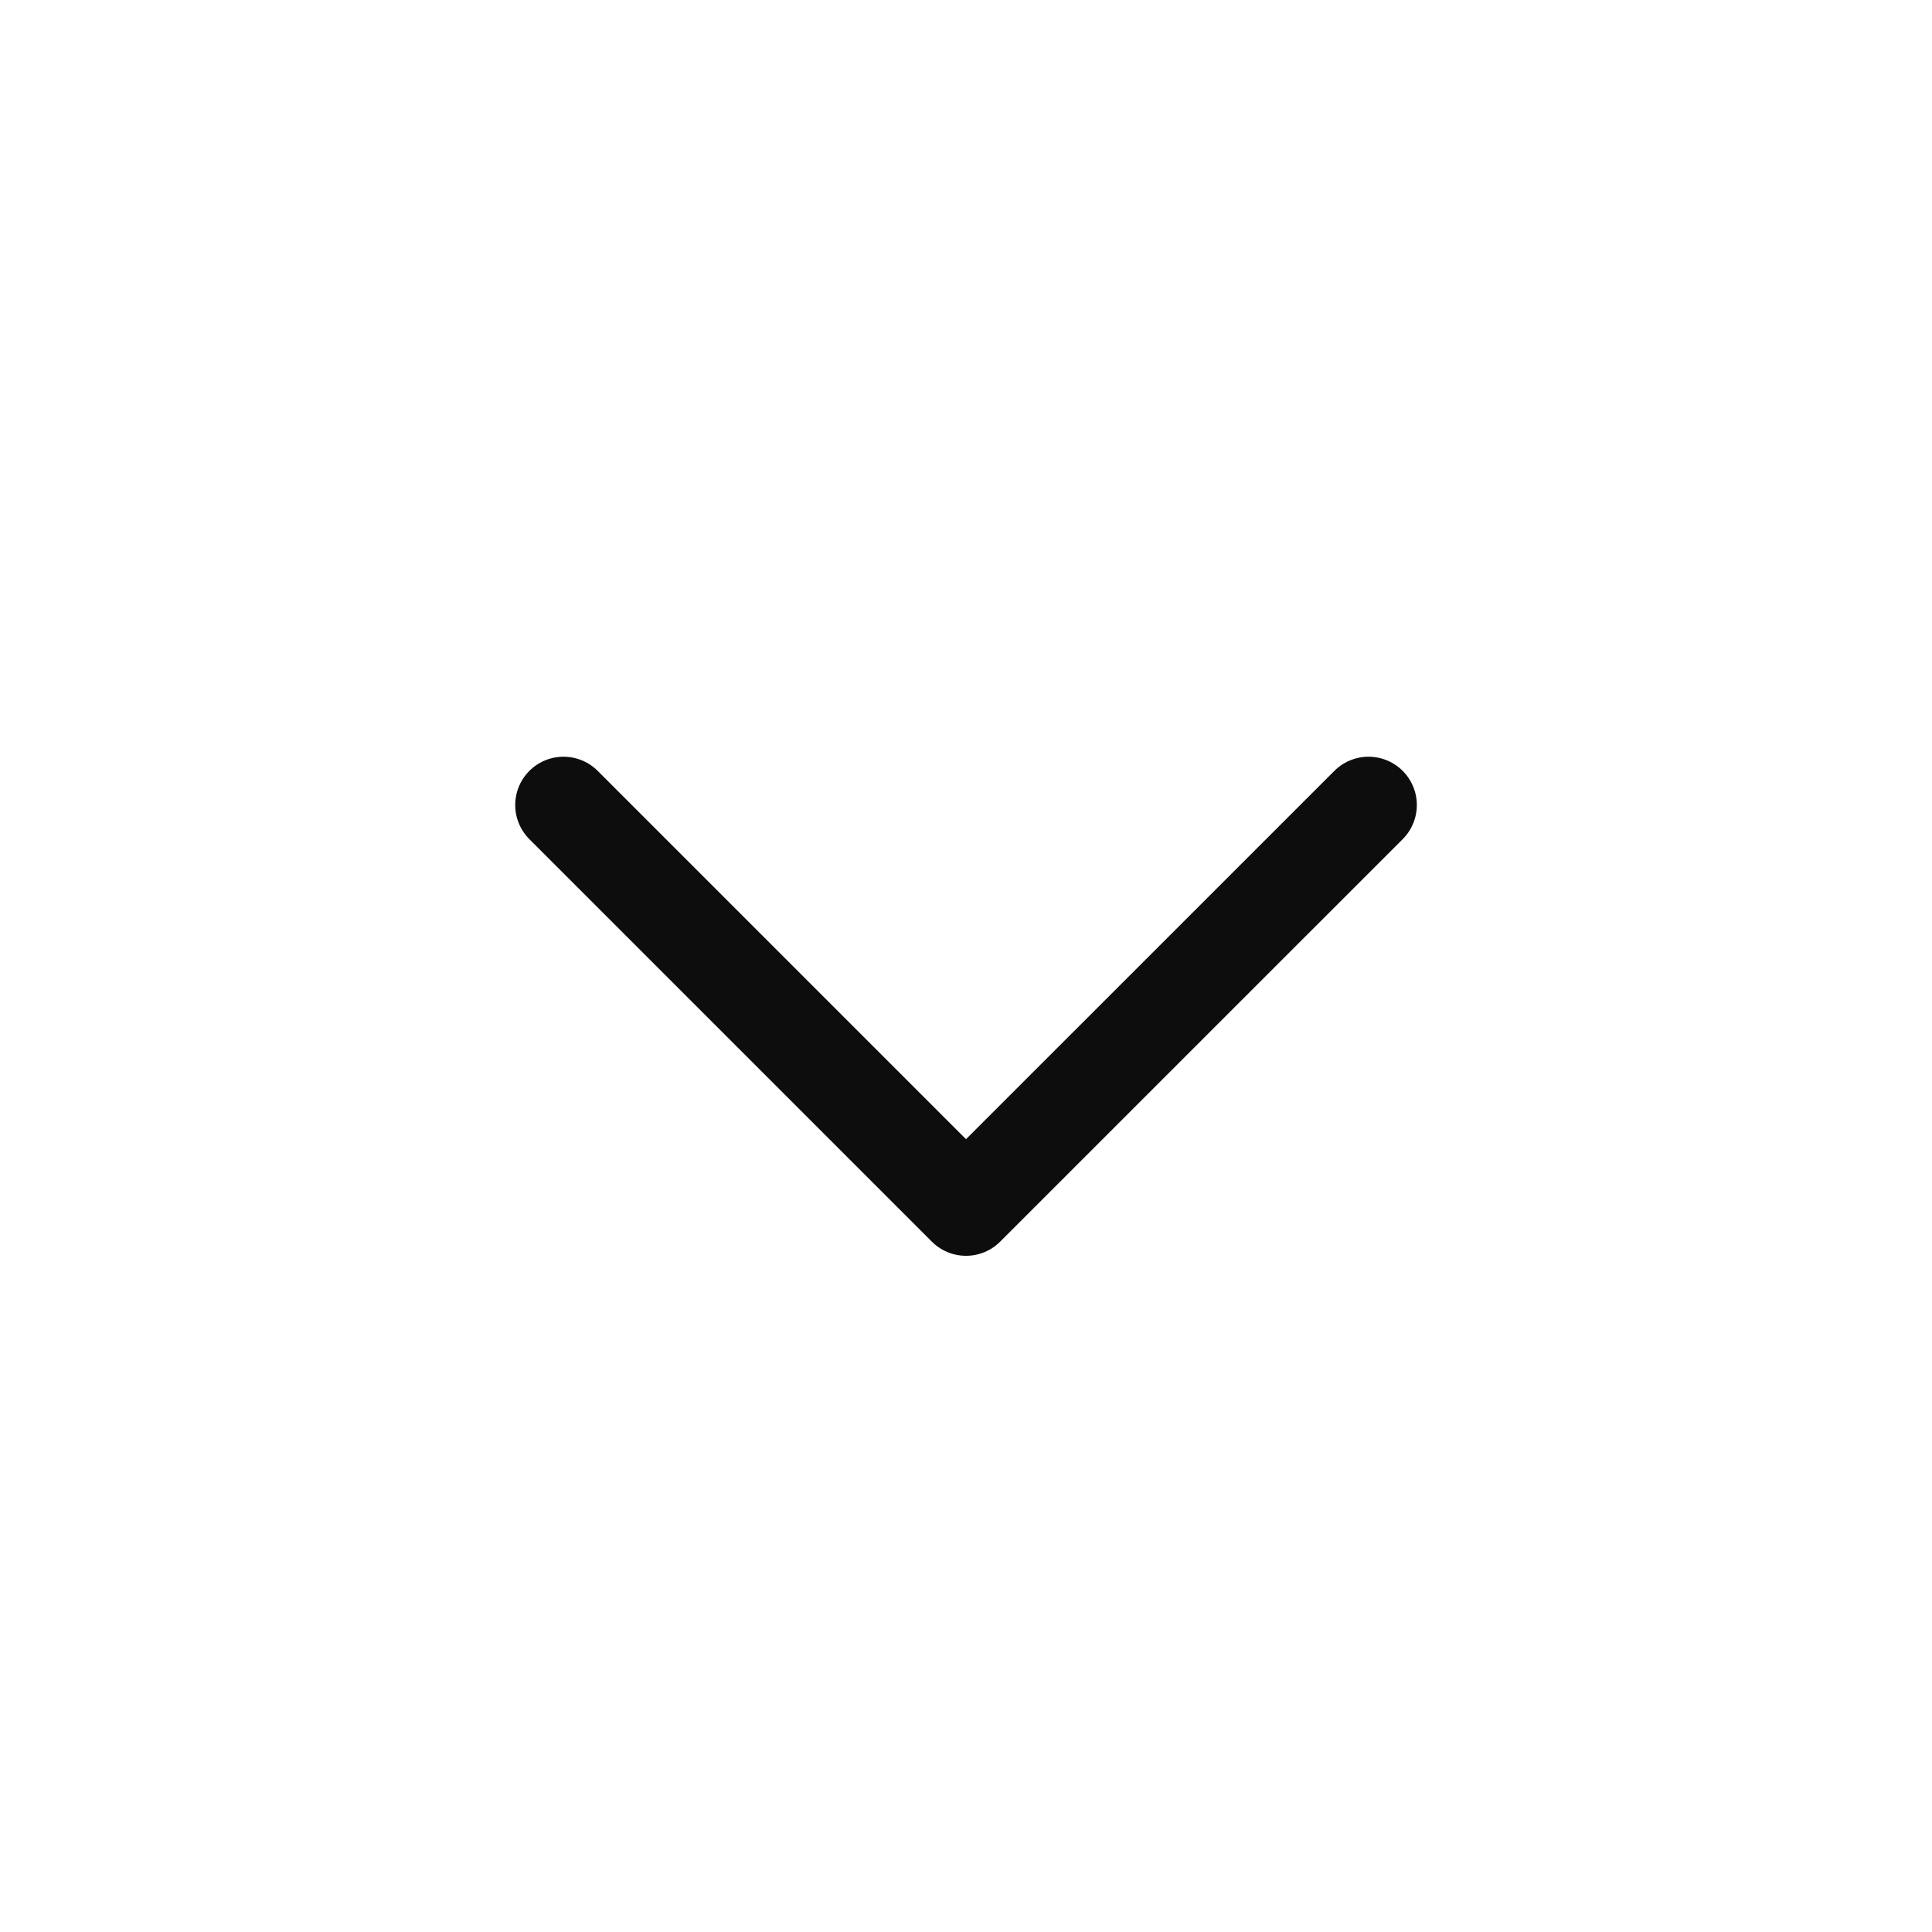 <svg width="40" height="40" viewBox="0 0 40 40" fill="none" xmlns="http://www.w3.org/2000/svg">
<path d="M28.334 16.667L20 25L11.667 16.667" stroke="#0D0D0E" stroke-width="2" stroke-linecap="round" stroke-linejoin="round"/>
</svg>
